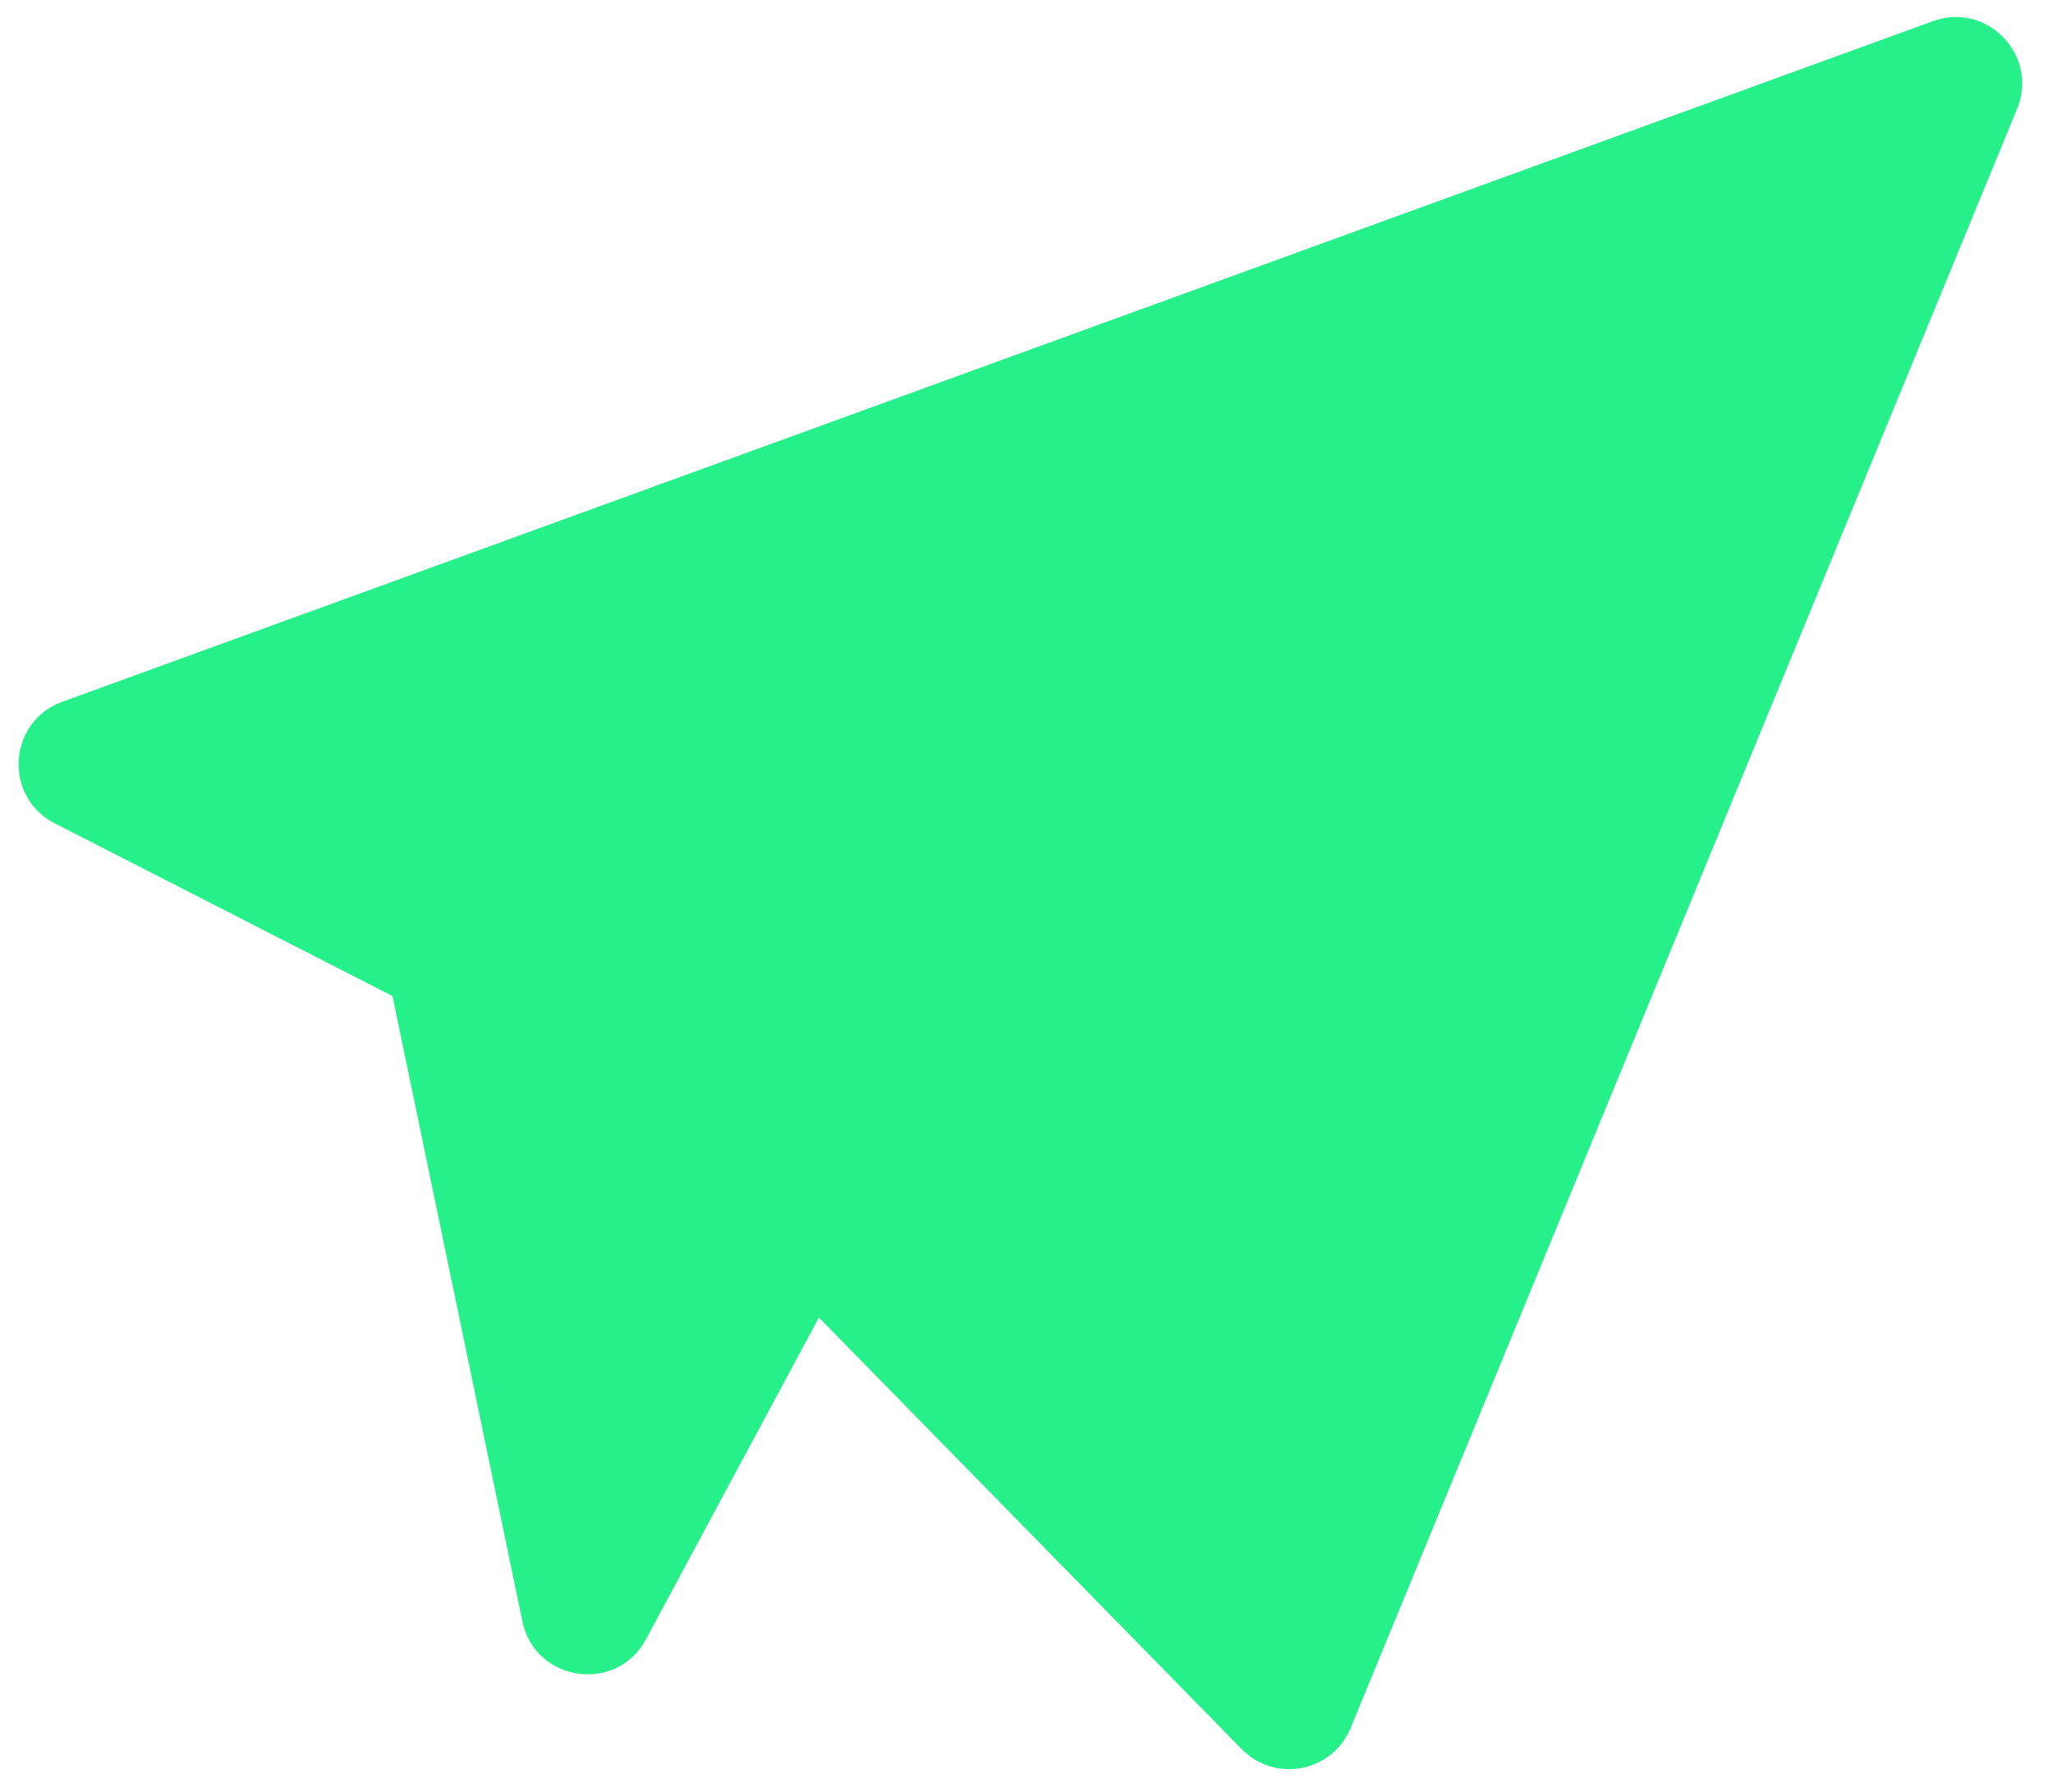 <?xml version="1.0" encoding="UTF-8"?>
<svg width="55px" height="48px" viewBox="0 0 55 48" version="1.1" xmlns="http://www.w3.org/2000/svg" xmlns:xlink="http://www.w3.org/1999/xlink">
    <title>big-shape--box-bottom</title>
    <g id="Page-1" stroke="none" stroke-width="1" fill="none" fill-rule="evenodd">
        <g id="swa-plane" transform="translate(0, -1)" fill="#25F08A" fill-rule="nonzero">
            <g id="big-shape--box-bottom" transform="translate(0, 1)">
                <path d="M51.782,0.567 C53.191,0.054 54.541,1.401 54.085,2.787 L54.037,2.917 L36.184,46.288 C35.717,47.423 34.282,47.744 33.377,46.96 L33.266,46.856 L21.938,35.293 L17.305,43.913 C16.569,45.284 14.605,45.092 14.081,43.726 L14.032,43.581 L13.995,43.432 L10.515,26.682 L1.469,22.056 C0.18,21.397 0.199,19.603 1.387,18.929 L1.524,18.859 L1.67,18.799 L51.782,0.567 Z" id="Path"></path>
            </g>
        </g>
    </g>
</svg>